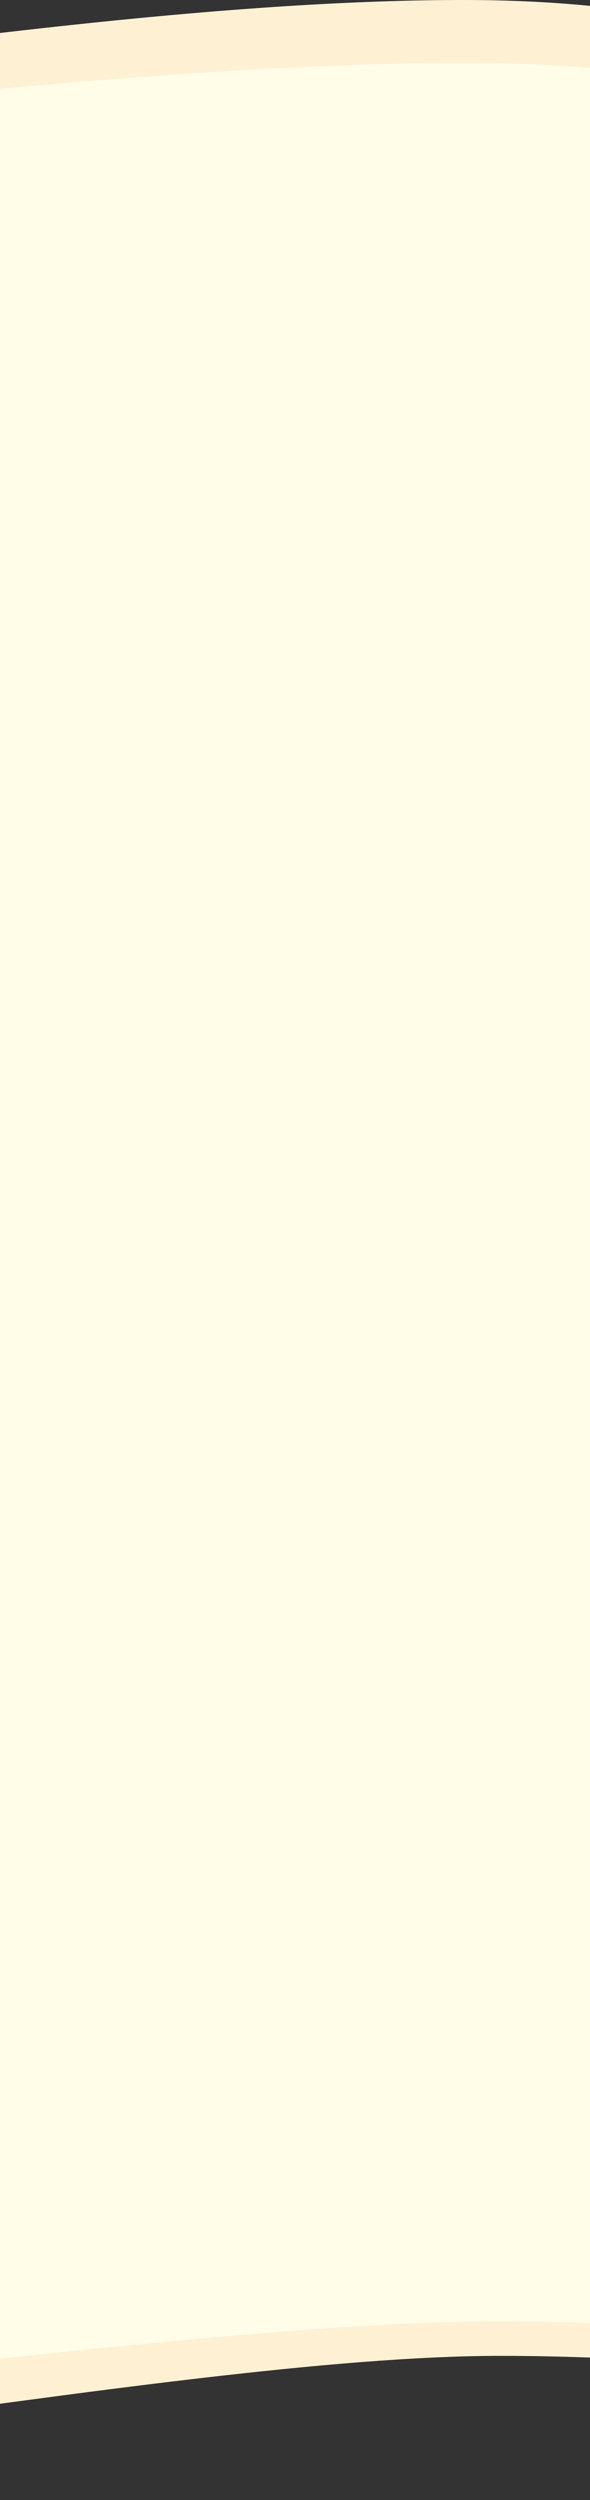 <svg width="375" height="1587" viewBox="0 0 375 1587" fill="none" xmlns="http://www.w3.org/2000/svg">
<rect x="0" y="0" width="375" height="1587" fill="#333333" stroke="none"/>
<path d="M-598.5 1587C-791 1587 -917.5 1529.5 -1112 1396L-1112 1253L808 1253L808 1566C713.333 1526.33 485.5 1495.5 318 1495.5C107.348 1495.5 -312.526 1587 -598.5 1587Z" fill="#FEF1D3"/>
<path d="M294.5 0C487 0 613.5 57.501 808 191.001L808 334.001L-1112 334.001L-1112 21.001C-1017.33 60.667 -789.5 91.501 -622 91.501C-411.348 91.501 8.526 8.82107e-05 294.5 0Z" fill="#FEF1D3"/>
<path fill-rule="evenodd" clip-rule="evenodd" d="M808 221.004C613.5 87.504 487 40.003 294.5 40.003C140.607 40.003 -52.063 60.709 -230.037 79.836C-382.785 96.251 -524.708 111.504 -622 111.504C-789.5 111.504 -1017.33 80.67 -1112 41.003V241V354.004V1364C-917.5 1497.5 -791 1545 -598.5 1545C-444.606 1545 -251.937 1524.3 -73.963 1505.17C78.785 1488.75 220.708 1473.5 318 1473.5C485.5 1473.5 713.333 1504.33 808 1544L808 354.004L808 221.004Z" fill="#FFFDE7"/>
</svg>
